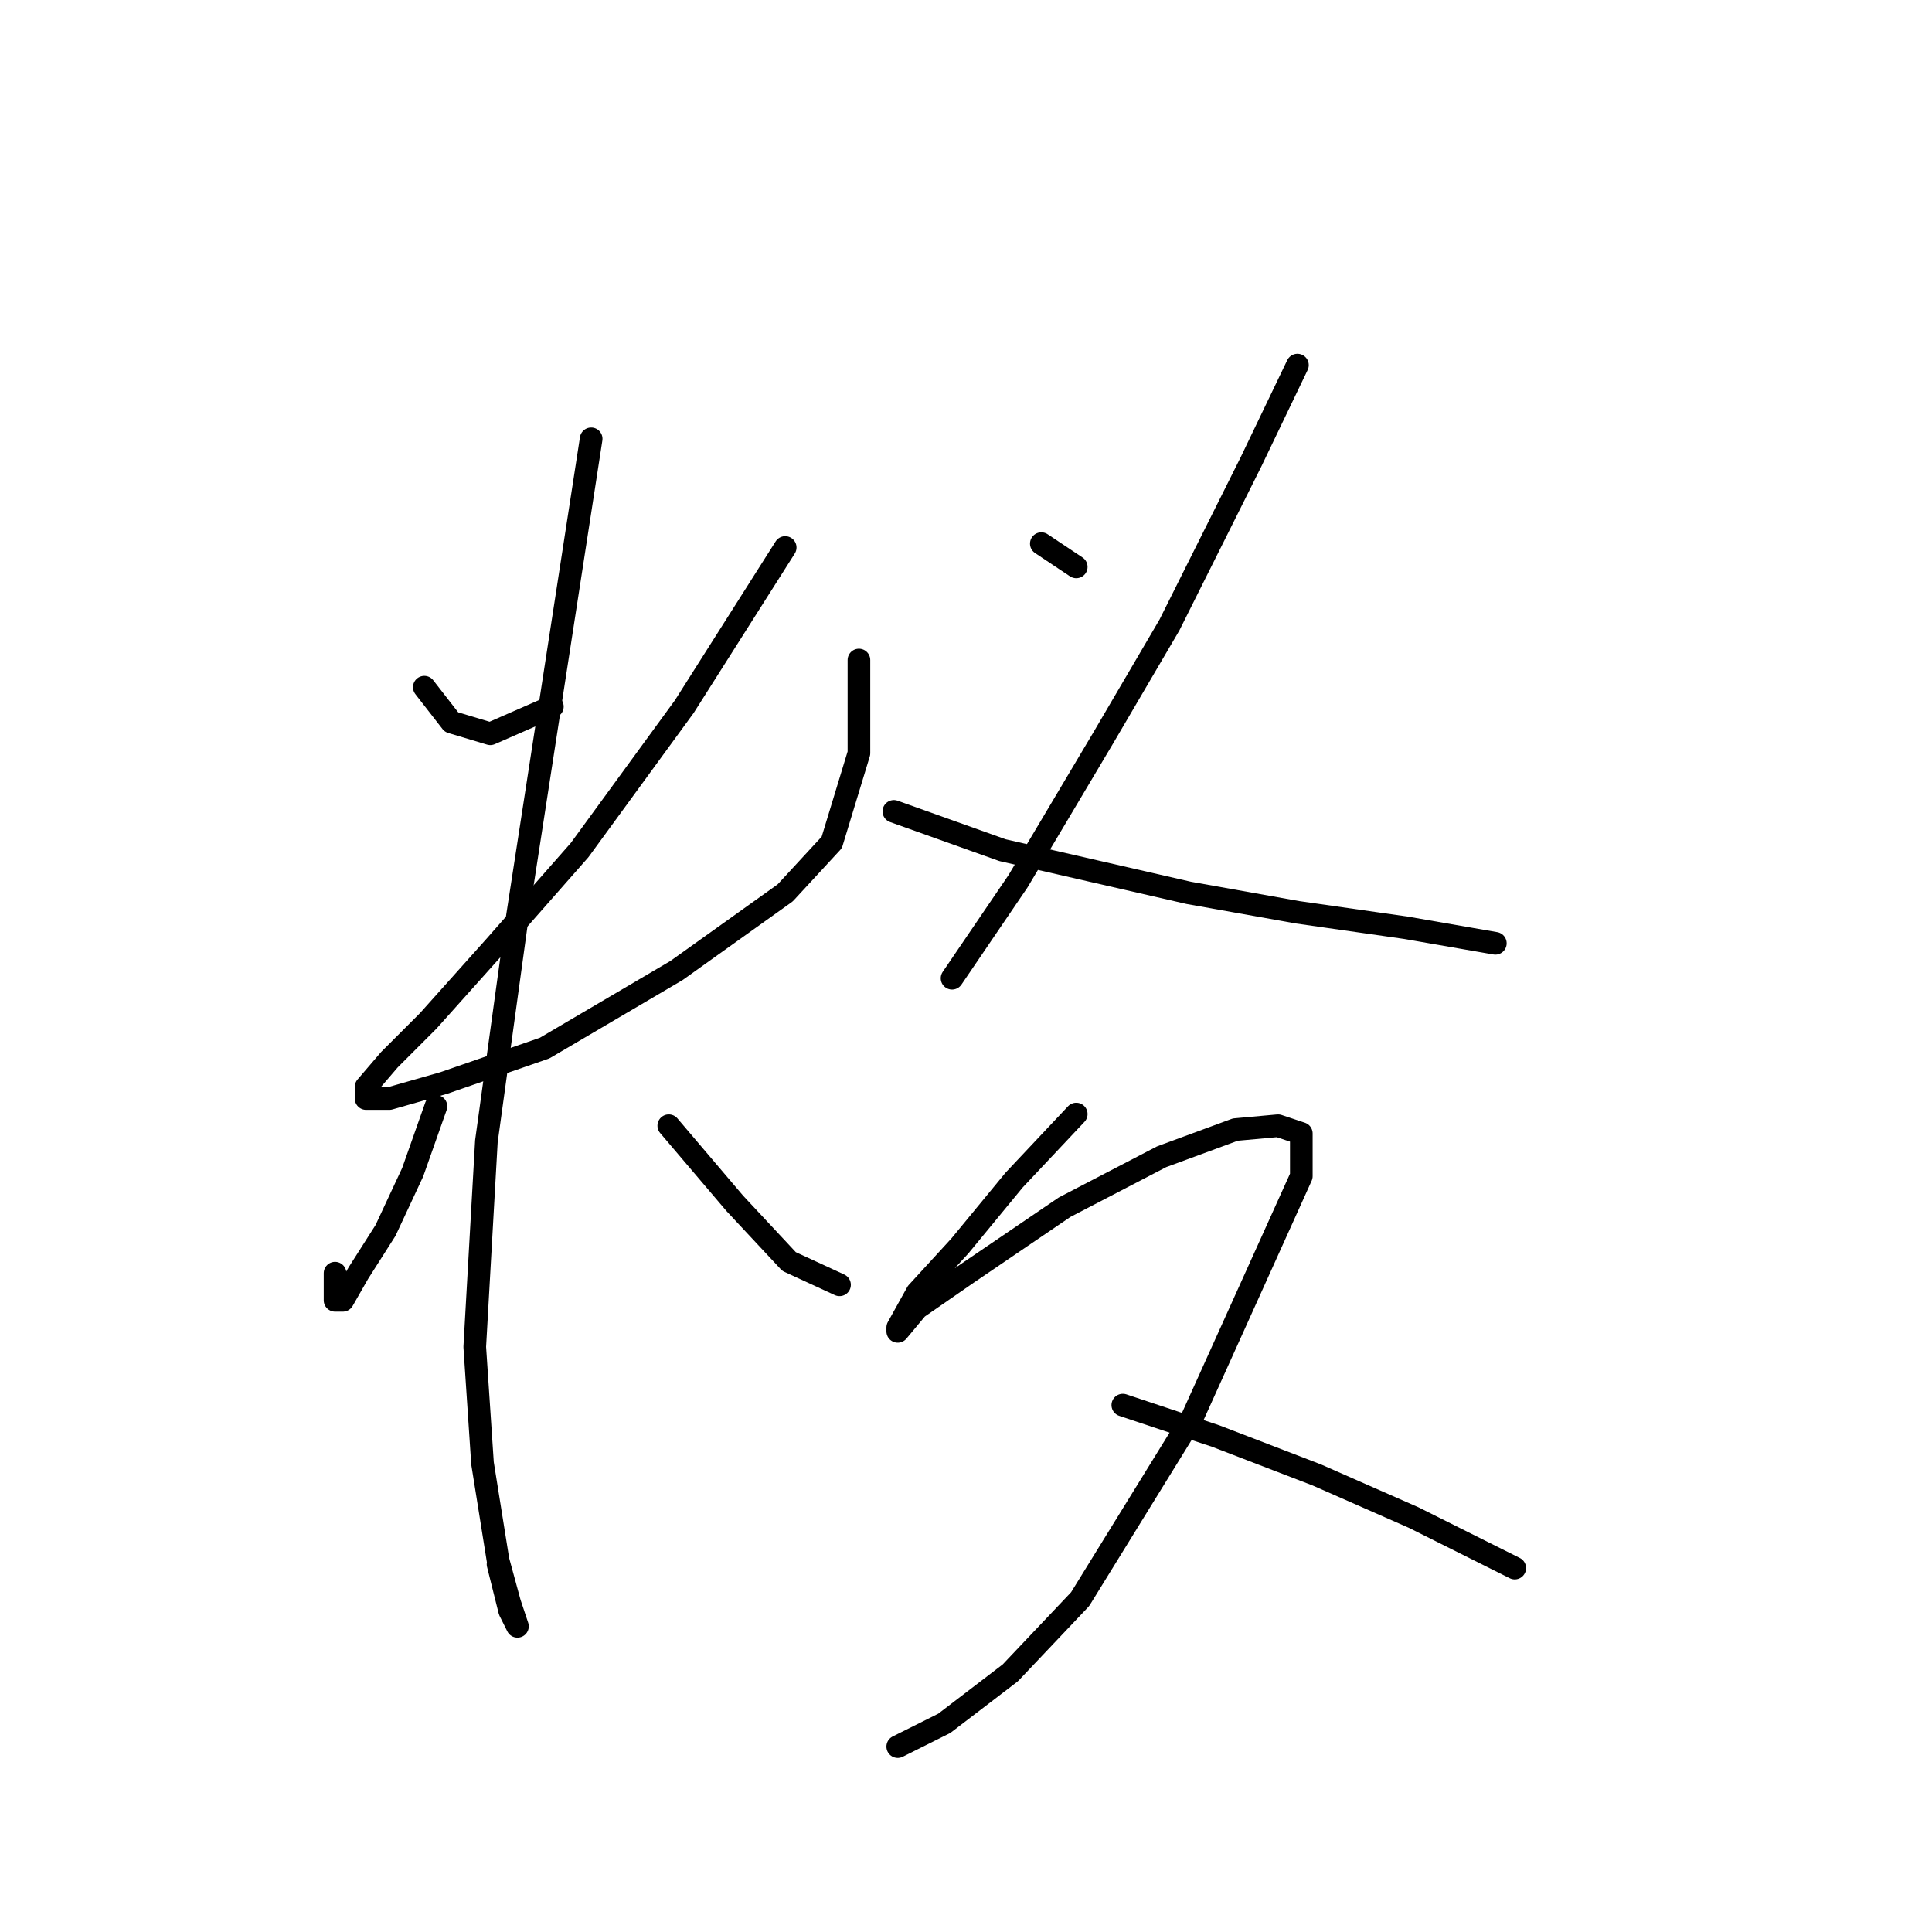 <?xml version="1.0" standalone="no"?>
    <svg width="256" height="256" xmlns="http://www.w3.org/2000/svg" version="1.1">
    <polyline stroke="black" stroke-width="3" stroke-linecap="round" fill="transparent" stroke-linejoin="round" points="56.223 91.057 59.822 95.685 64.964 97.228 73.191 93.628 73.191 93.628 " />
        <polyline stroke="black" stroke-width="3" stroke-linecap="round" fill="transparent" stroke-linejoin="round" points="104.043 72.546 90.674 93.628 76.791 112.654 65.478 125.509 56.737 135.278 51.595 140.42 48.51 144.02 48.51 145.562 51.595 145.562 58.794 143.505 72.163 138.878 89.646 128.594 104.043 118.31 110.214 111.625 113.813 99.799 113.813 87.458 113.813 87.458 " />
        <polyline stroke="black" stroke-width="3" stroke-linecap="round" fill="transparent" stroke-linejoin="round" points="78.333 58.149 68.564 121.395 64.45 151.218 62.907 178.471 63.936 193.897 65.993 206.752 67.535 212.408 68.564 215.493 67.535 213.436 65.993 207.266 65.993 207.266 " />
        <polyline stroke="black" stroke-width="3" stroke-linecap="round" fill="transparent" stroke-linejoin="round" points="57.765 146.591 54.68 155.332 51.081 163.045 47.481 168.701 45.425 172.3 44.396 172.3 44.396 168.701 44.396 168.701 " />
        <polyline stroke="black" stroke-width="3" stroke-linecap="round" fill="transparent" stroke-linejoin="round" points="88.617 149.162 97.359 159.446 104.557 167.159 111.242 170.244 111.242 170.244 " />
        <polyline stroke="black" stroke-width="3" stroke-linecap="round" fill="transparent" stroke-linejoin="round" points="137.98 72.032 142.608 75.117 142.608 75.117 " />
        <polyline stroke="black" stroke-width="3" stroke-linecap="round" fill="transparent" stroke-linejoin="round" points="171.917 48.379 165.747 61.234 154.949 82.83 146.207 97.742 134.895 116.767 126.154 129.622 126.154 129.622 " />
        <polyline stroke="black" stroke-width="3" stroke-linecap="round" fill="transparent" stroke-linejoin="round" points="118.441 107.512 132.838 112.654 157.52 118.31 171.917 120.881 186.315 122.938 198.141 124.994 198.141 124.994 " />
        <polyline stroke="black" stroke-width="3" stroke-linecap="round" fill="transparent" stroke-linejoin="round" points="142.608 147.619 134.381 156.36 127.182 165.102 121.526 171.272 118.955 175.9 118.955 176.414 121.526 173.329 128.21 168.701 141.065 159.96 153.92 153.275 163.69 149.676 169.346 149.162 172.431 150.19 172.431 155.846 158.034 187.726 143.122 211.894 133.867 221.663 125.125 228.348 118.955 231.433 118.955 231.433 " />
        <polyline stroke="black" stroke-width="3" stroke-linecap="round" fill="transparent" stroke-linejoin="round" points="148.778 186.184 161.119 190.297 174.488 195.439 187.343 201.096 200.712 207.78 200.712 207.78 " />
        </svg>